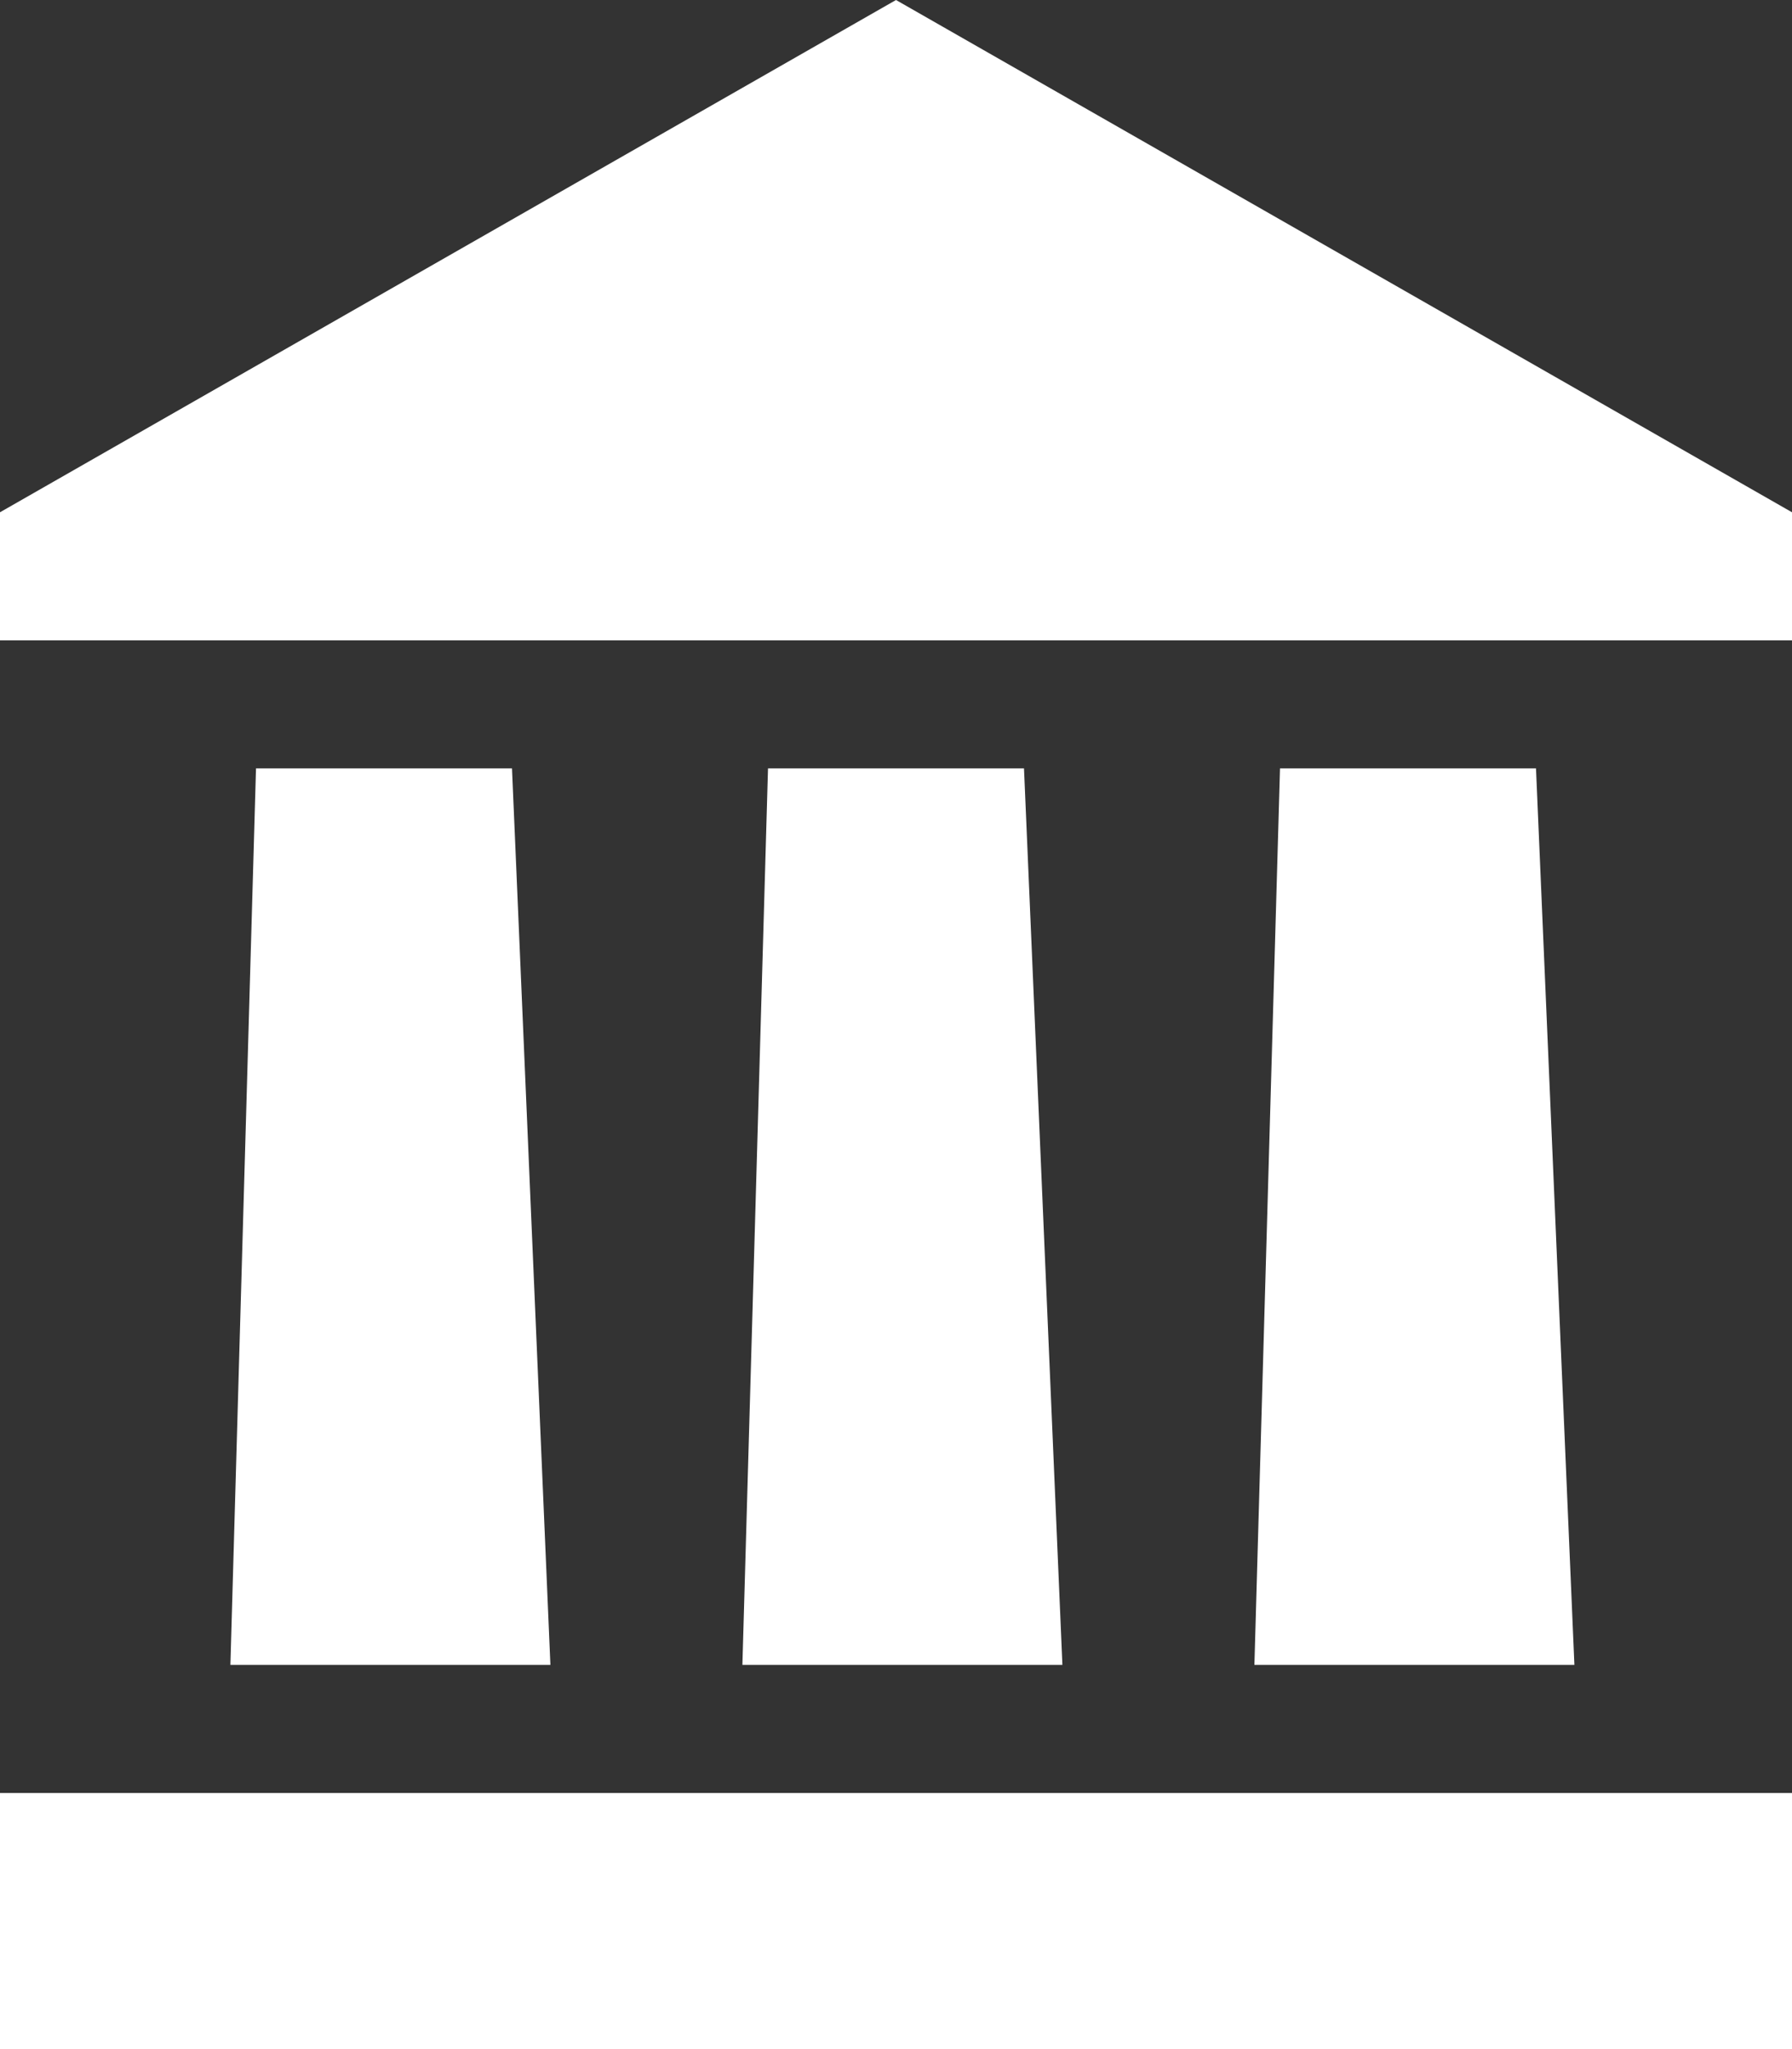 <svg width="49" height="56" viewBox="0 0 49 56" fill="none" xmlns="http://www.w3.org/2000/svg">
<rect x="0" y="0" width="49" height="56" fill="#333333" stroke="none"/>
<path d="M24.5 0L0 14V17.5H49V14L24.5 0ZM7 21L6.3 45.5H15.05L14 21H7ZM21 21L20.3 45.5H29.05L28 21H21ZM35 21L34.3 45.5H43.05L42 21H35ZM0 56H49V49H0V56Z" fill="white"/>
</svg>
